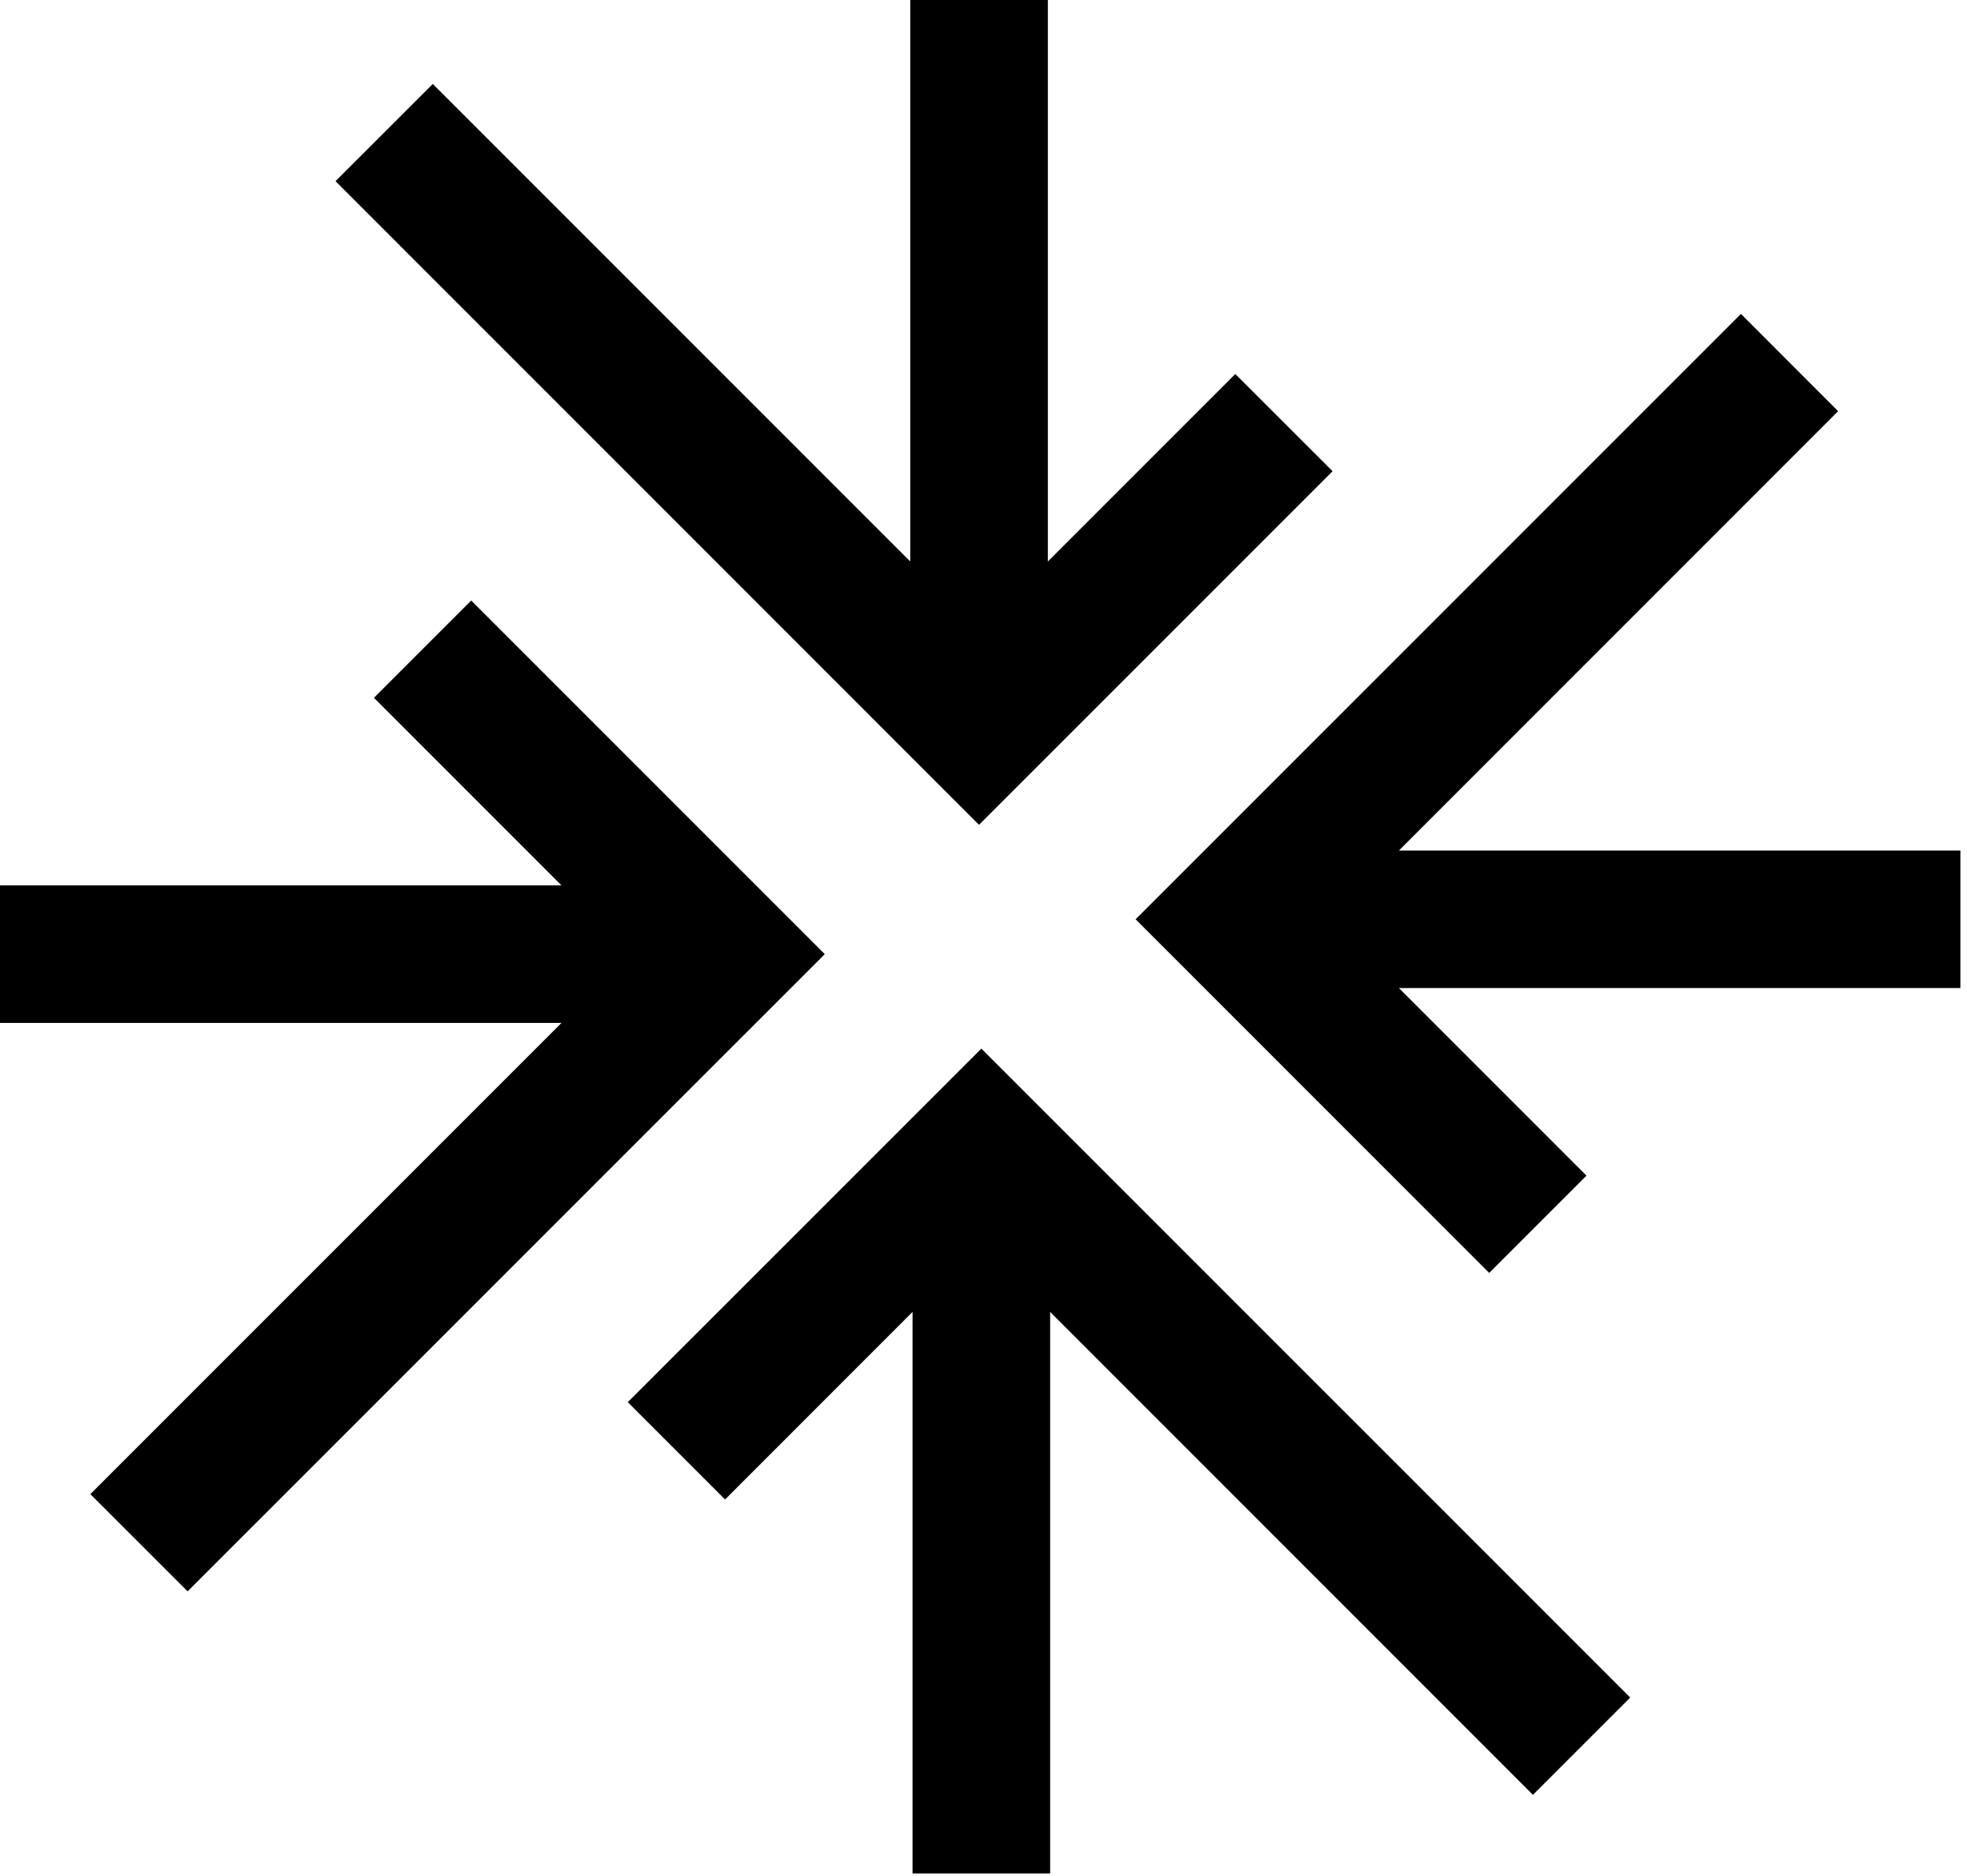 <svg width="172" height="164" viewBox="0 0 172 164" fill="none" xmlns="http://www.w3.org/2000/svg">
<path d="M122.326 74.361L160.73 35.95L152.231 27.444L99.301 80.374L130.219 111.292L138.725 102.786L122.326 86.387H171.423V74.361H122.326Z" fill="currentColor"/>
<path d="M116.525 41.197L108.019 32.698L91.627 49.09V0H79.595V49.09L37.844 7.34L29.338 15.839L85.608 72.115L116.525 41.197Z" fill="currentColor"/>
<path d="M41.204 52.504L32.698 61.011L49.097 77.409H0V89.435H49.097L7.899 130.633L16.406 139.132L72.122 83.422L41.204 52.504Z" fill="currentColor"/>
<path d="M54.897 122.592L63.403 131.099L79.795 114.7V163.796H91.827V114.7L134.045 156.924L142.551 148.417L85.814 91.681L54.897 122.592Z" fill="currentColor"/>
</svg>
